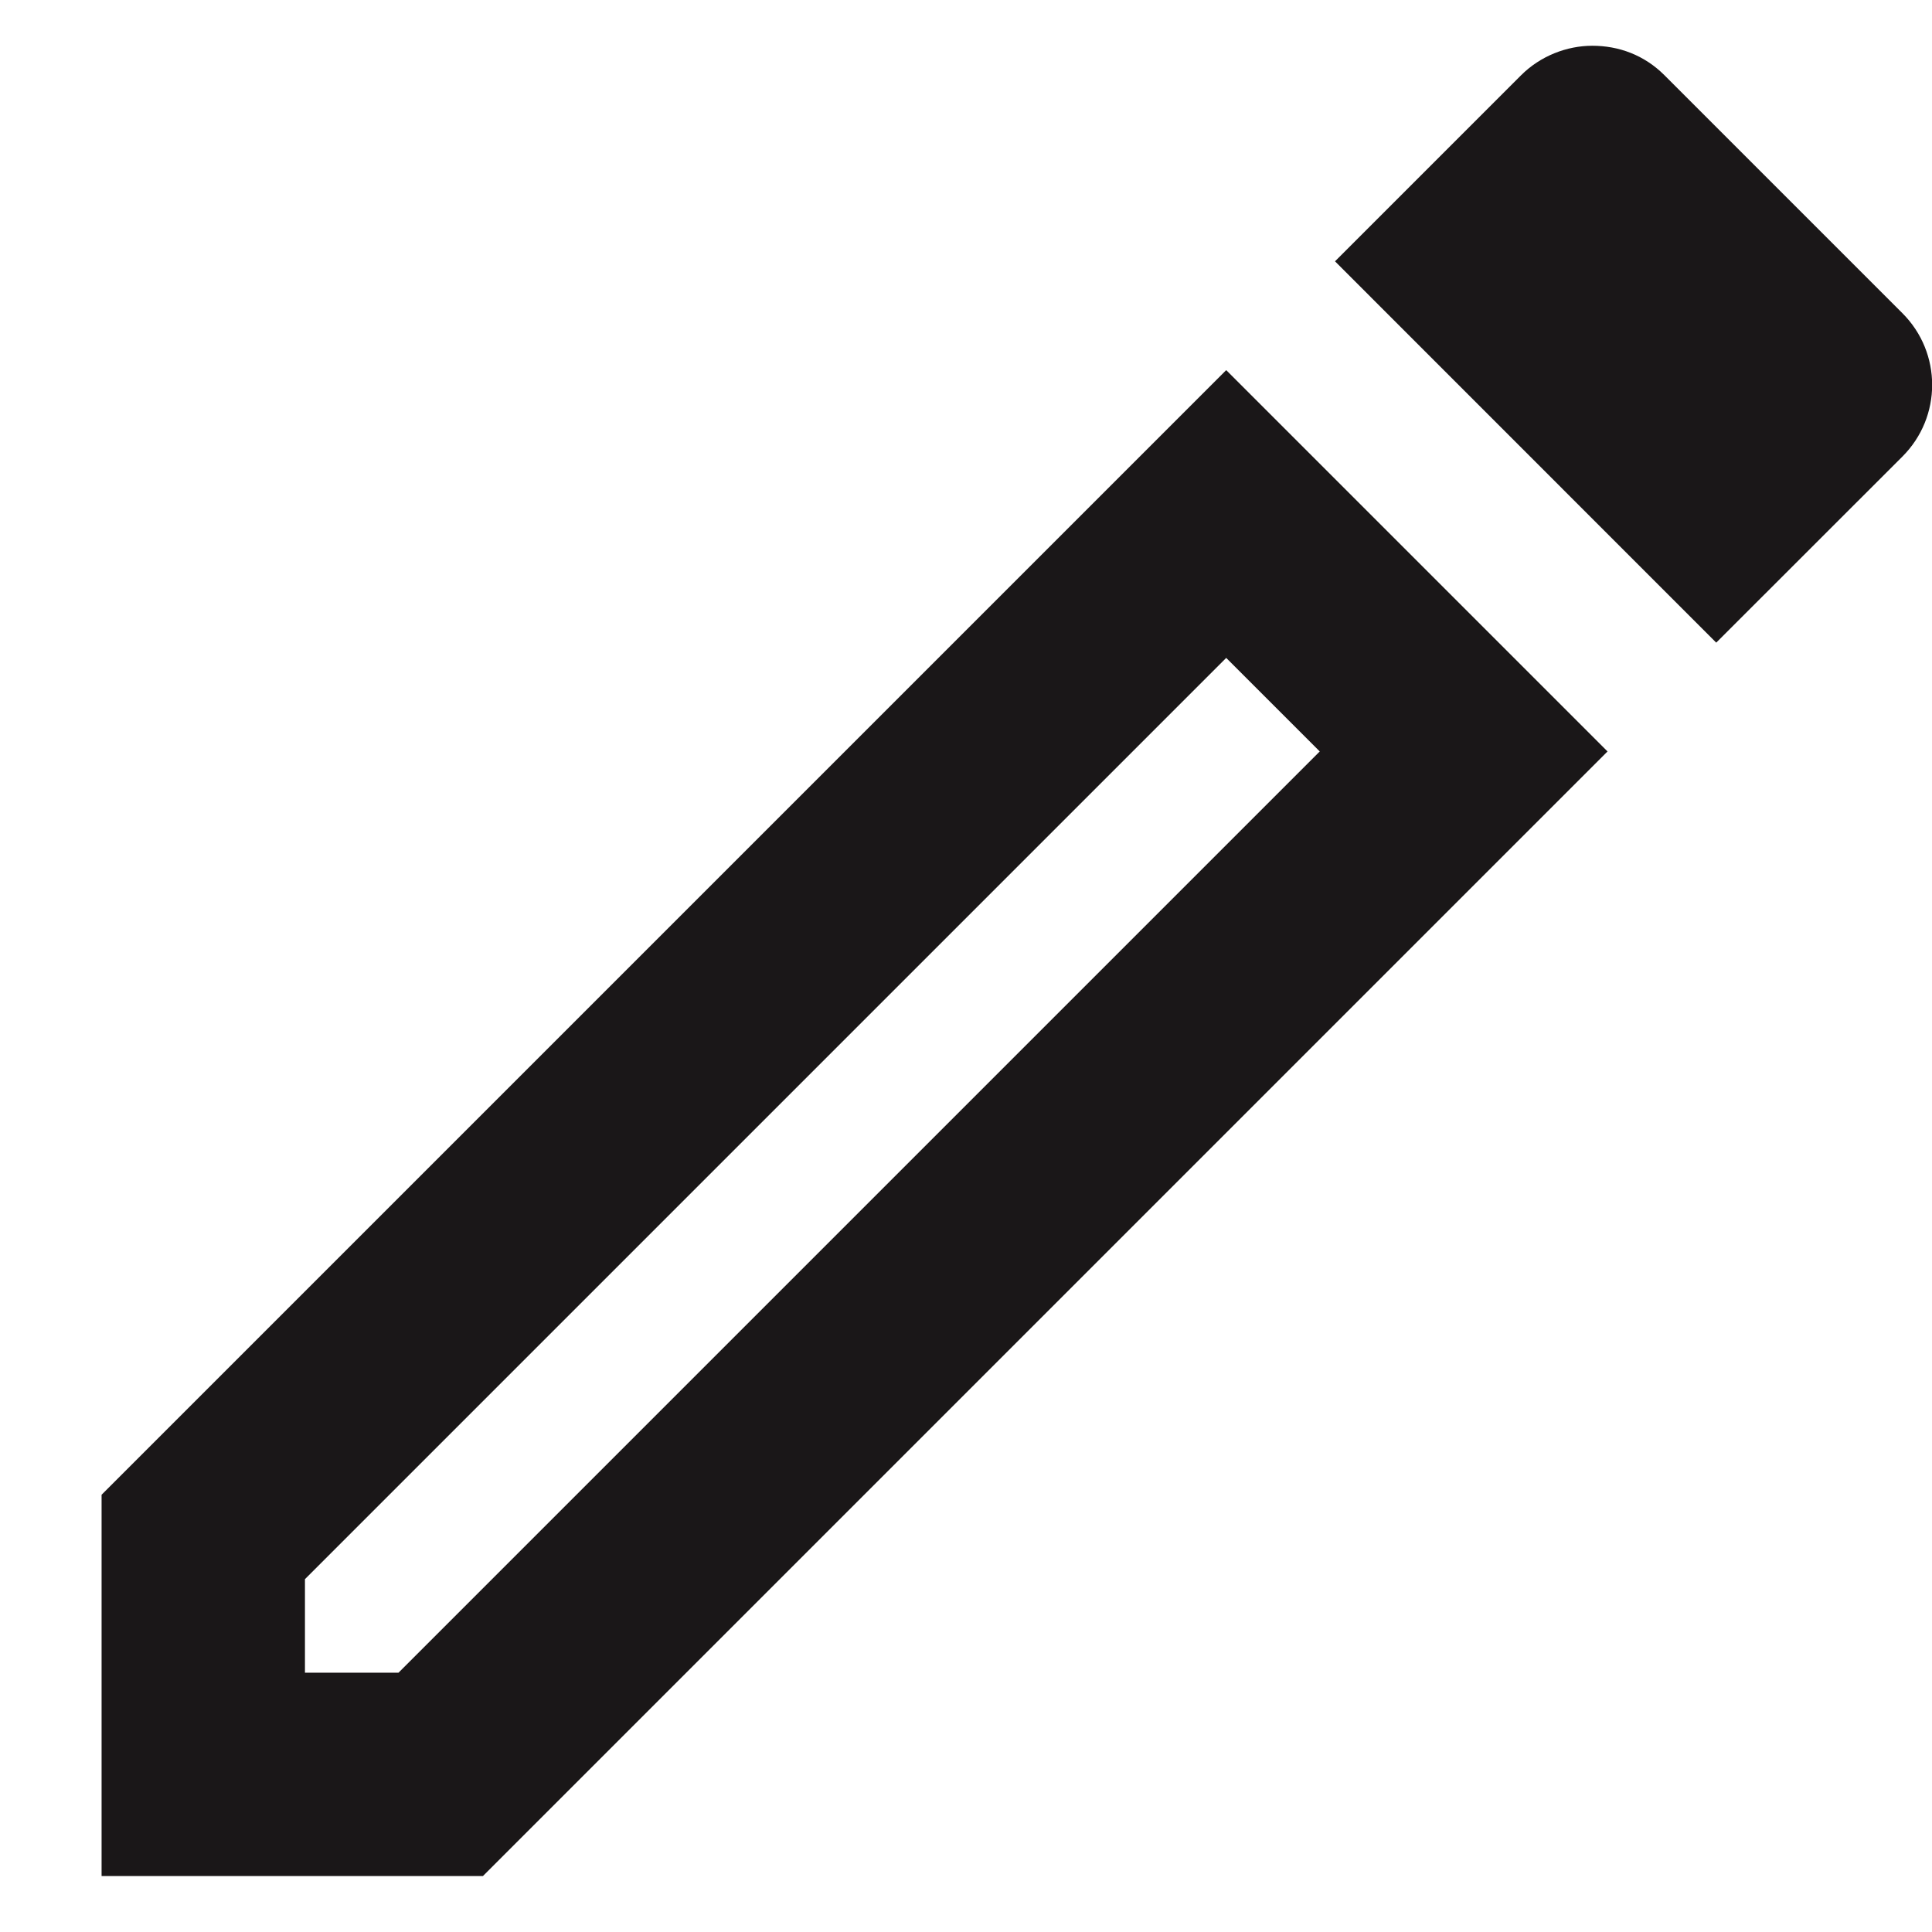 <svg width="19" height="19" viewBox="0 0 19 19" fill="none" xmlns="http://www.w3.org/2000/svg">
<path d="M12.059 6.47L12.979 7.39L3.919 16.45H2.999V15.53L12.059 6.47ZM15.659 0.45C15.409 0.45 15.149 0.55 14.959 0.74L13.129 2.57L16.878 6.32L18.709 4.49C19.099 4.1 19.099 3.47 18.709 3.08L16.369 0.74C16.169 0.54 15.918 0.45 15.659 0.45ZM12.059 3.64L0.999 14.7V18.45H4.749L15.809 7.39L12.059 3.64Z" fill="#1A1718"/>
</svg>
